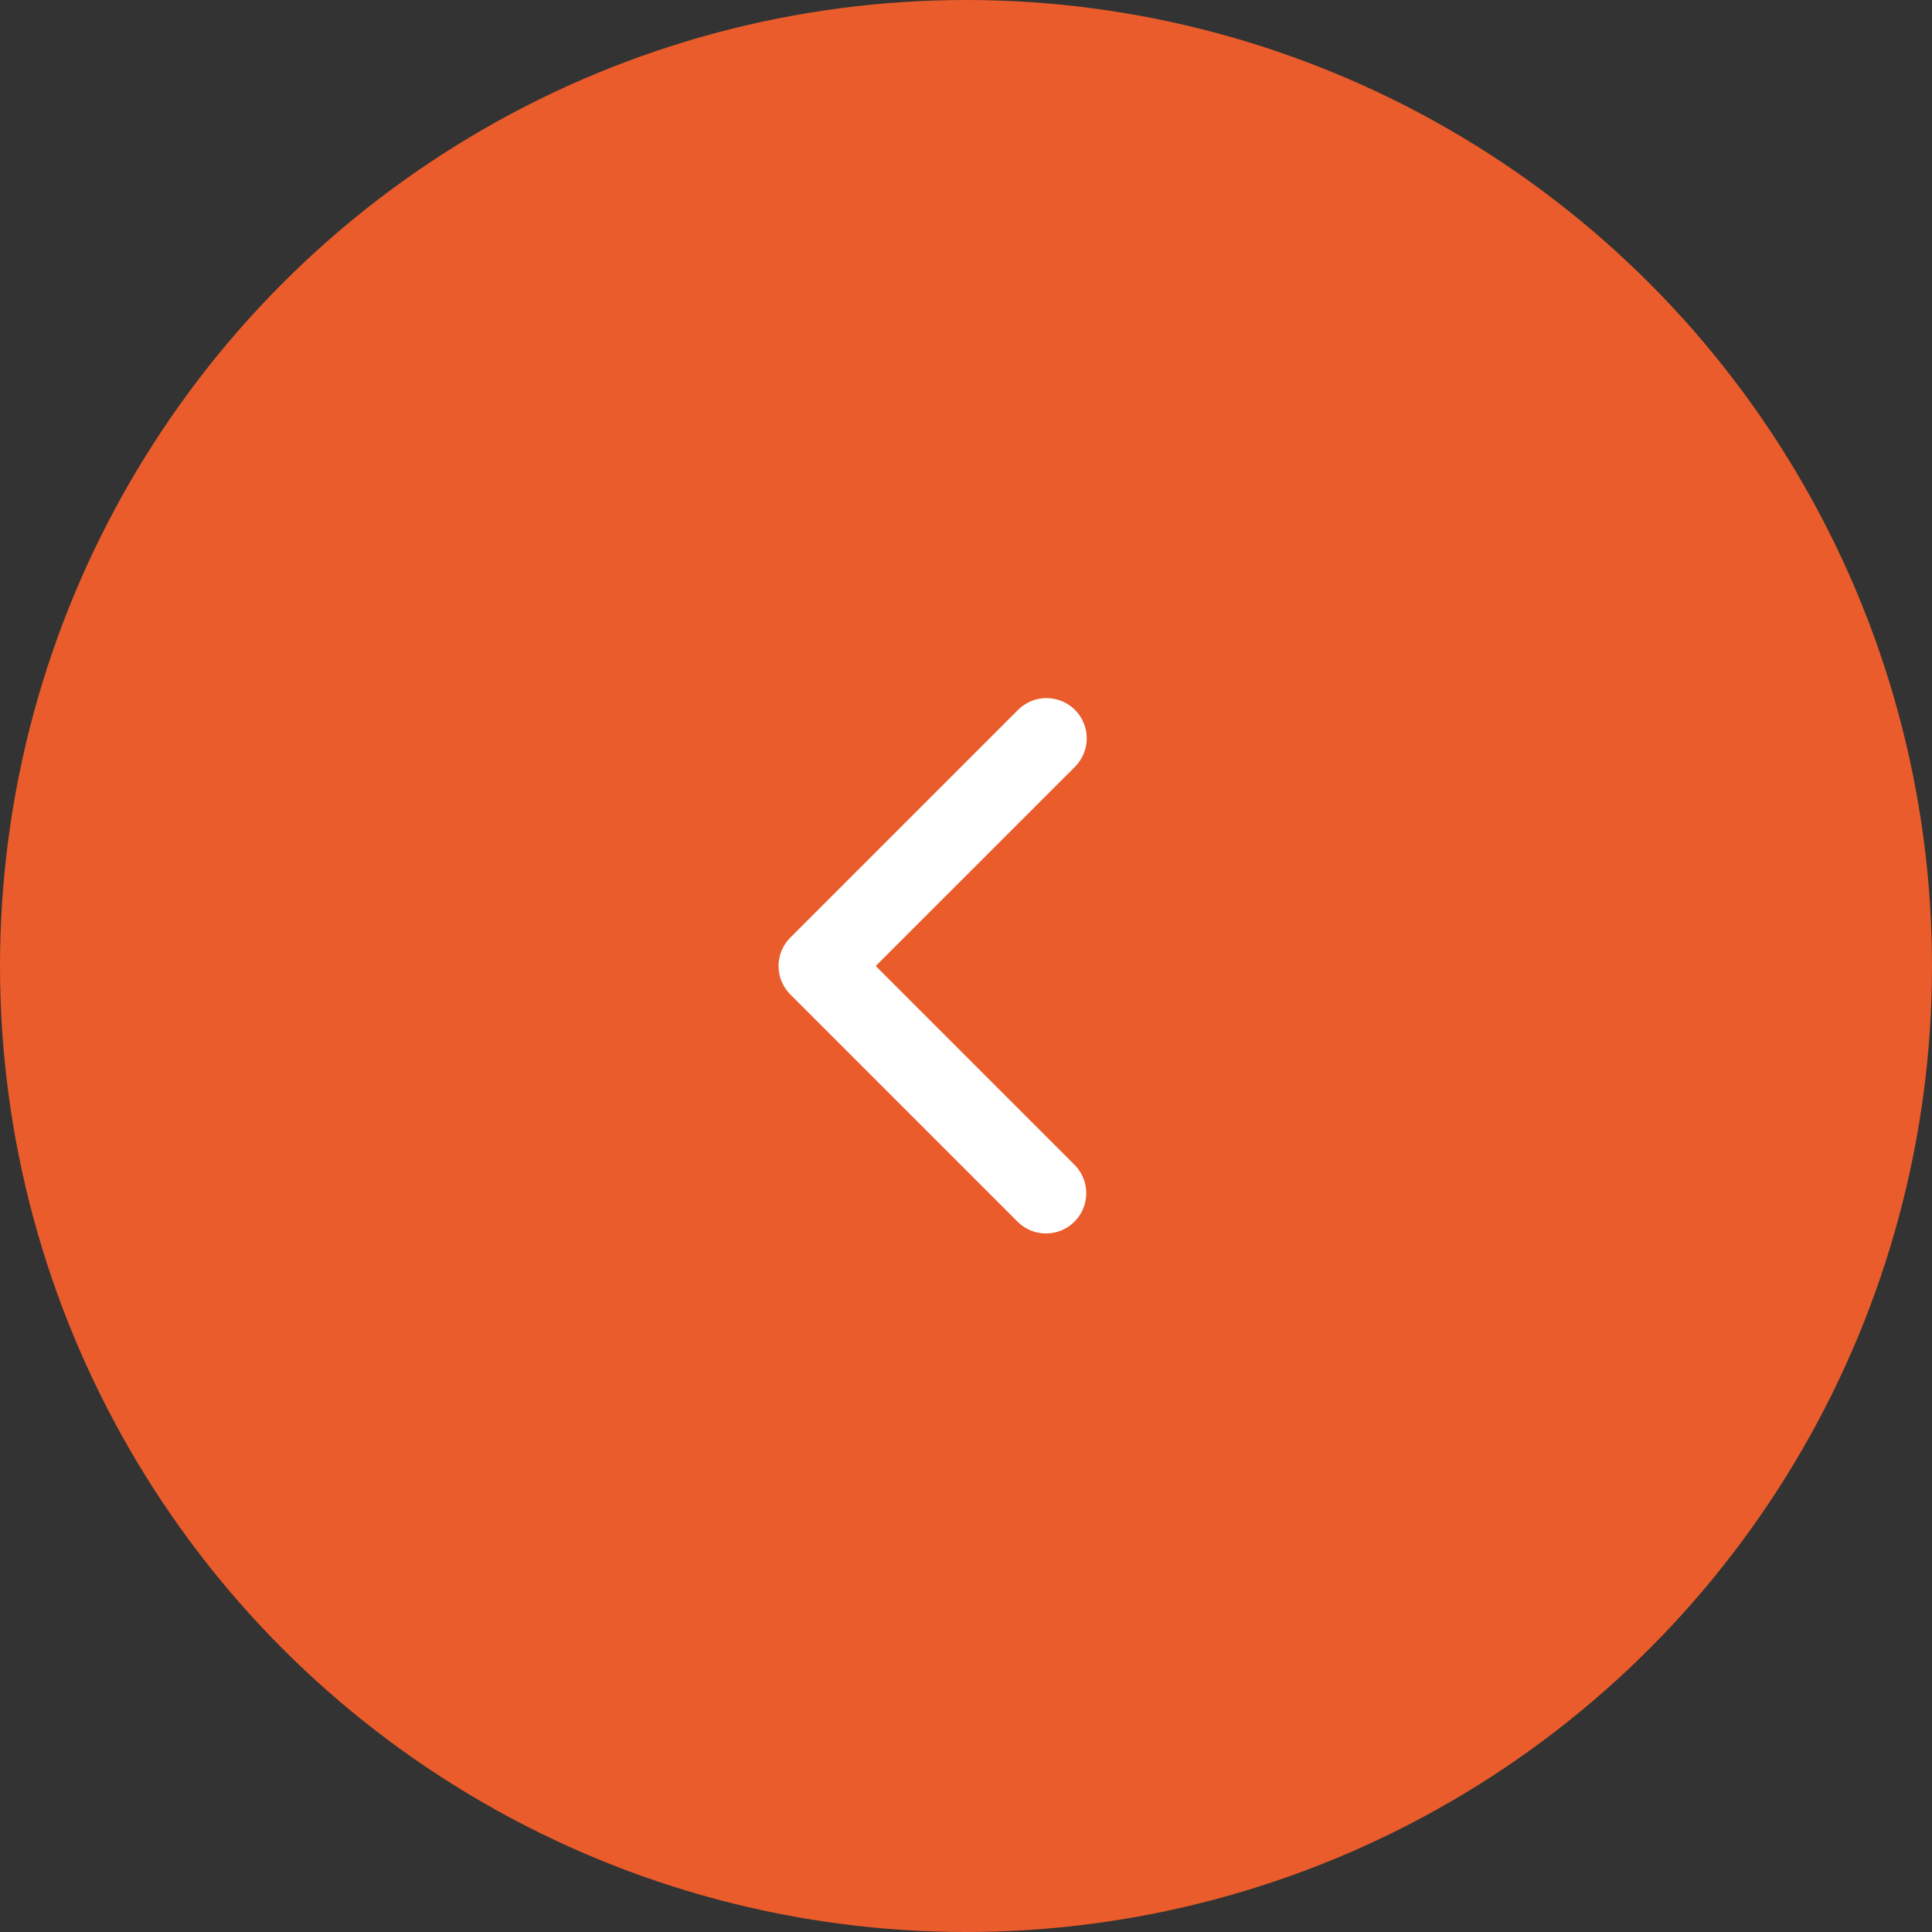 <svg width="30" height="30" viewBox="0 0 30 30" fill="none" xmlns="http://www.w3.org/2000/svg">
<rect x="0" y="0" width="30" height="30" fill="#333333" stroke="none"/>
<circle cx="15" cy="15" r="15" fill="#EA5C2B"/>
<path d="M16.692 11.023C16.809 11.14 16.875 11.299 16.875 11.465C16.875 11.63 16.809 11.789 16.692 11.907L13.598 15L16.692 18.094C16.806 18.212 16.869 18.37 16.867 18.534C16.866 18.698 16.8 18.854 16.684 18.97C16.568 19.086 16.412 19.152 16.248 19.153C16.084 19.155 15.926 19.092 15.808 18.978L12.272 15.442C12.155 15.325 12.089 15.166 12.089 15C12.089 14.835 12.155 14.676 12.272 14.559L15.808 11.023C15.925 10.906 16.084 10.84 16.25 10.84C16.416 10.84 16.575 10.906 16.692 11.023Z" fill="white"/>
</svg>
